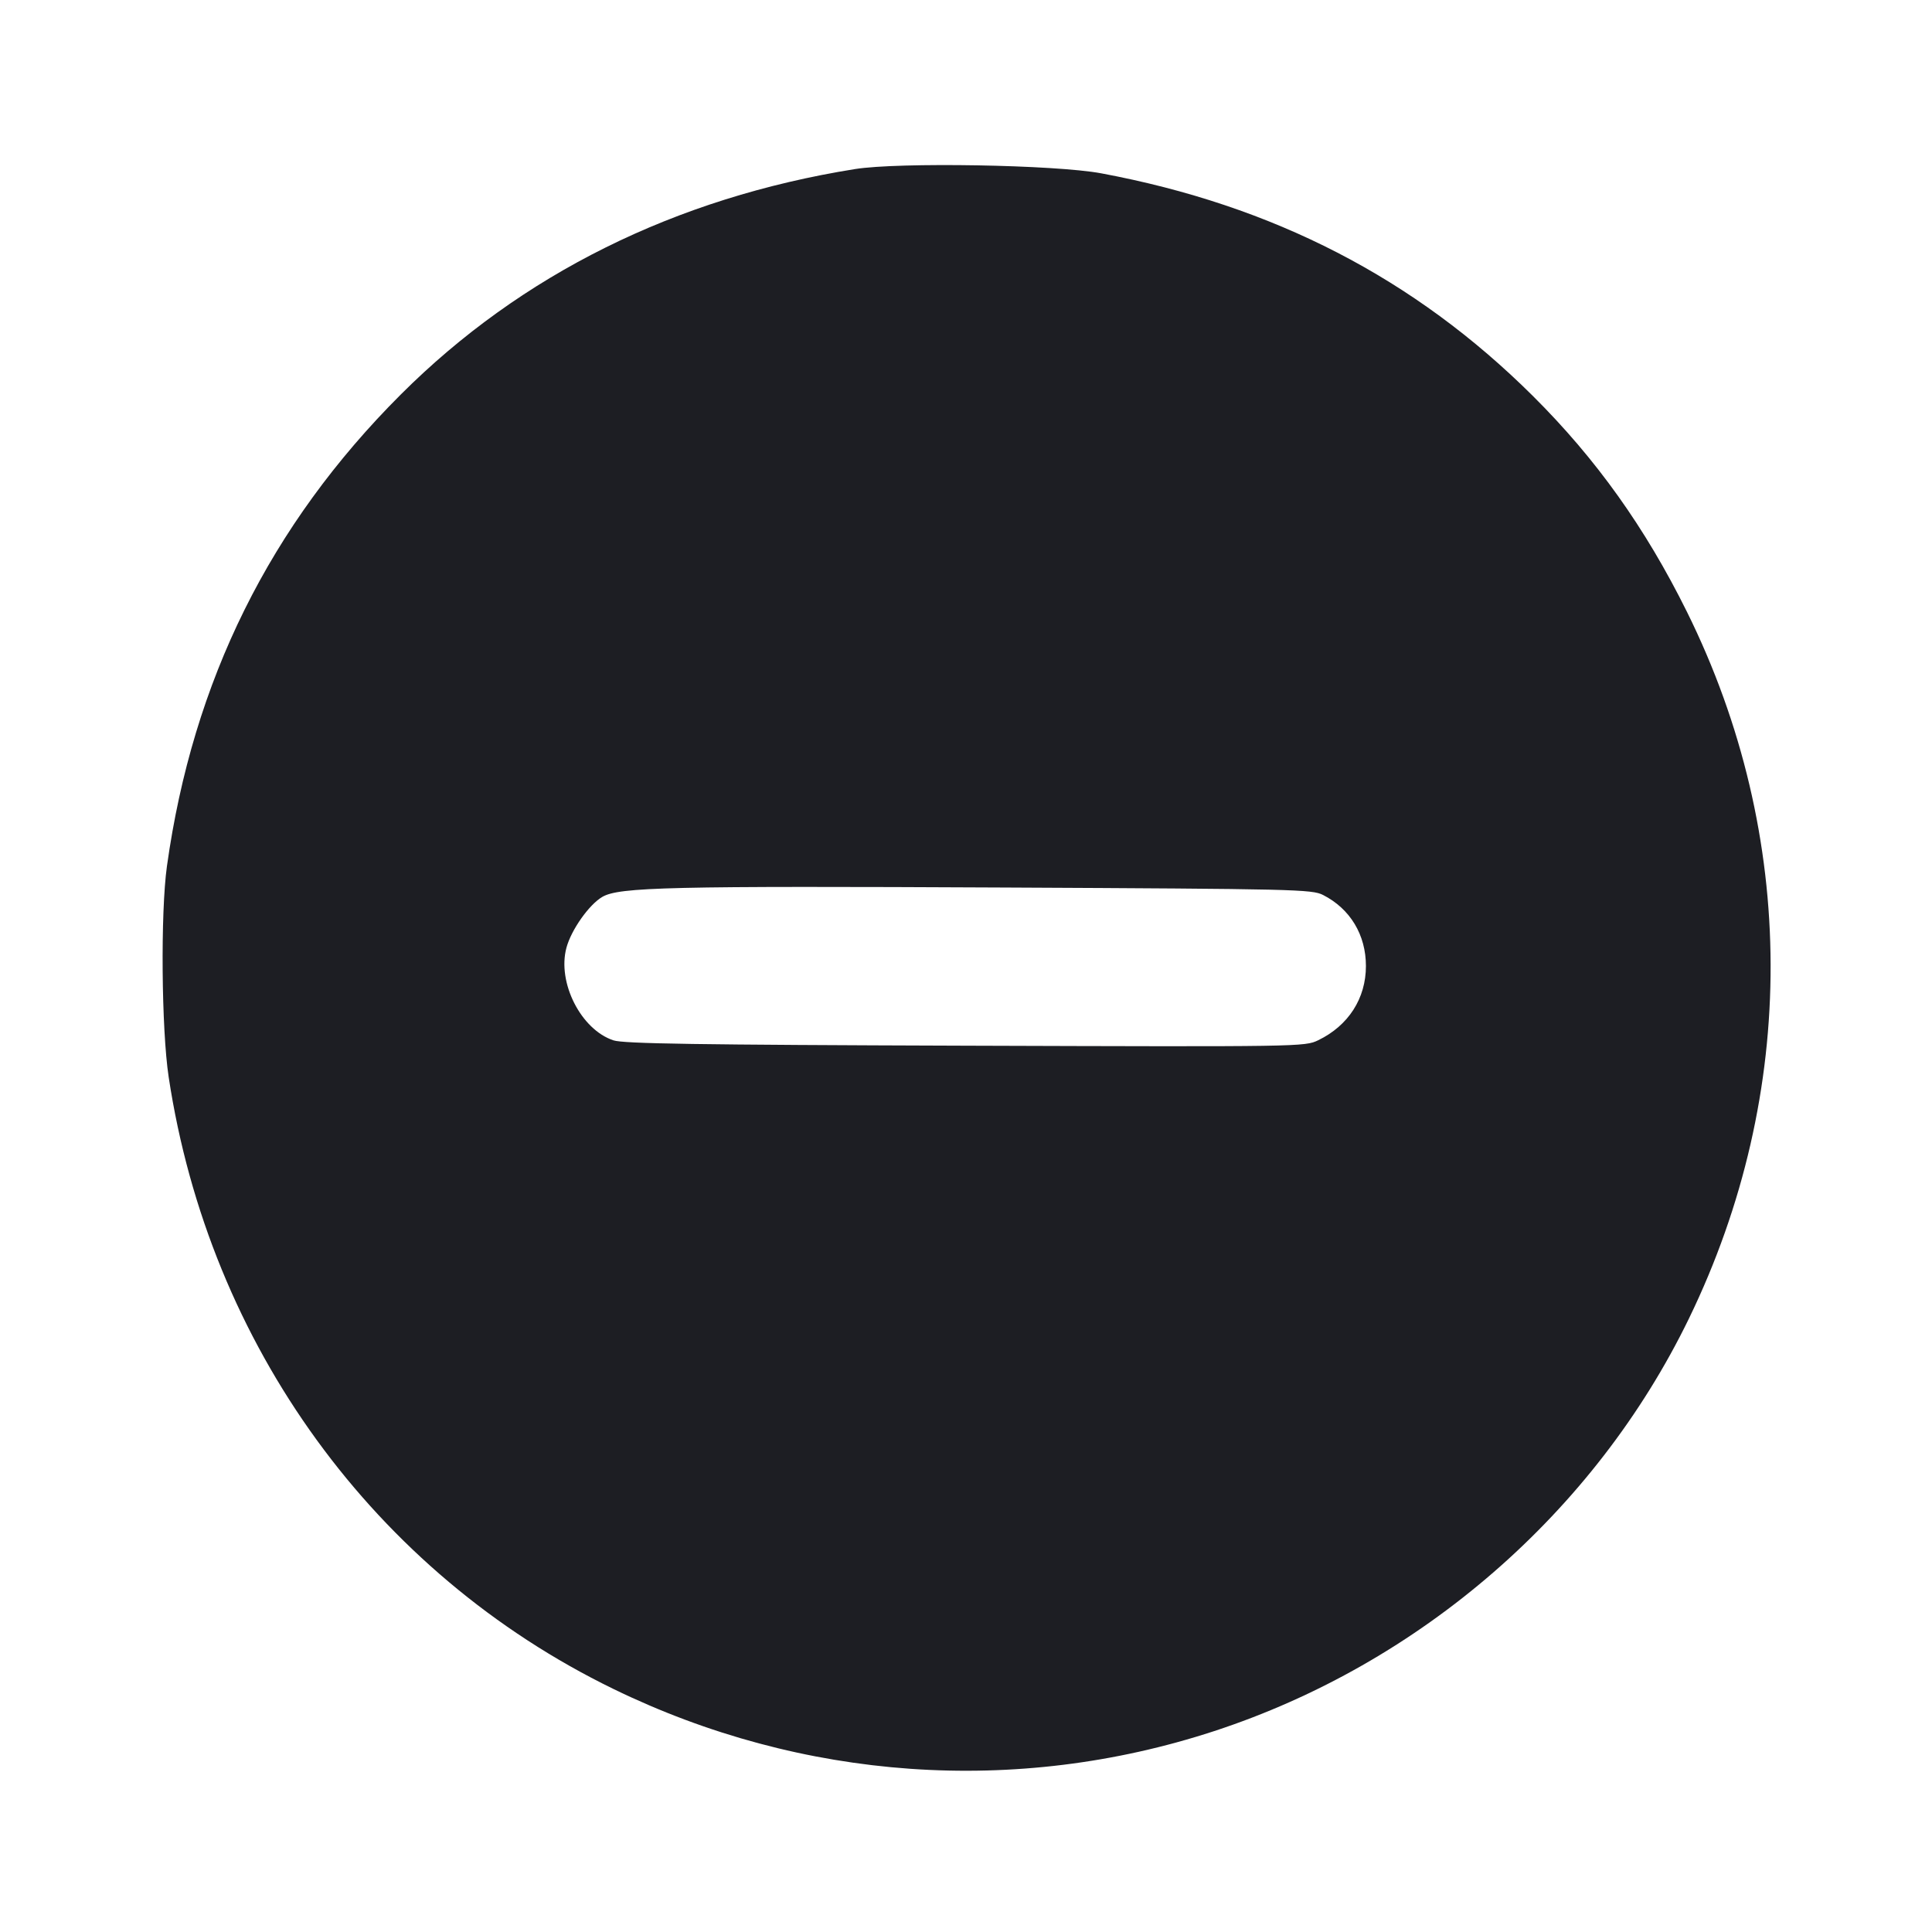 <svg viewBox="0 0 2400 2400" fill="none" xmlns="http://www.w3.org/2000/svg"><path d="M1062.000 210.040 C 838.845 245.765,647.360 340.791,498.022 489.920 C 335.373 652.340,239.530 845.602,207.371 1076.000 C 199.343 1133.512,200.542 1278.601,209.535 1338.000 C 259.968 1671.099,465.368 1953.685,762.000 2098.072 C 996.553 2212.242,1262.178 2230.922,1508.000 2150.533 C 1764.708 2066.585,1981.131 1878.587,2098.027 1638.000 C 2234.203 1357.731,2233.307 1038.111,2095.564 760.000 C 2043.904 655.694,1982.750 570.004,1904.273 491.959 C 1757.151 345.647,1581.994 255.288,1368.000 215.310 C 1310.952 204.652,1116.566 201.304,1062.000 210.040 M1643.576 1111.784 C 1677.279 1128.978,1696.800 1161.333,1696.800 1200.000 C 1696.800 1240.242,1675.085 1274.048,1637.568 1292.209 C 1620.855 1300.300,1616.806 1300.362,1199.350 1299.000 C 864.711 1297.908,774.717 1296.541,762.047 1292.361 C 721.714 1279.054,692.009 1220.531,703.648 1177.308 C 709.638 1155.061,731.677 1123.815,748.182 1114.170 C 769.117 1101.936,831.206 1100.494,1249.523 1102.527 C 1609.062 1104.274,1629.812 1104.762,1643.576 1111.784 " fill="#1D1E23" stroke="none" fill-rule="evenodd"/></svg>